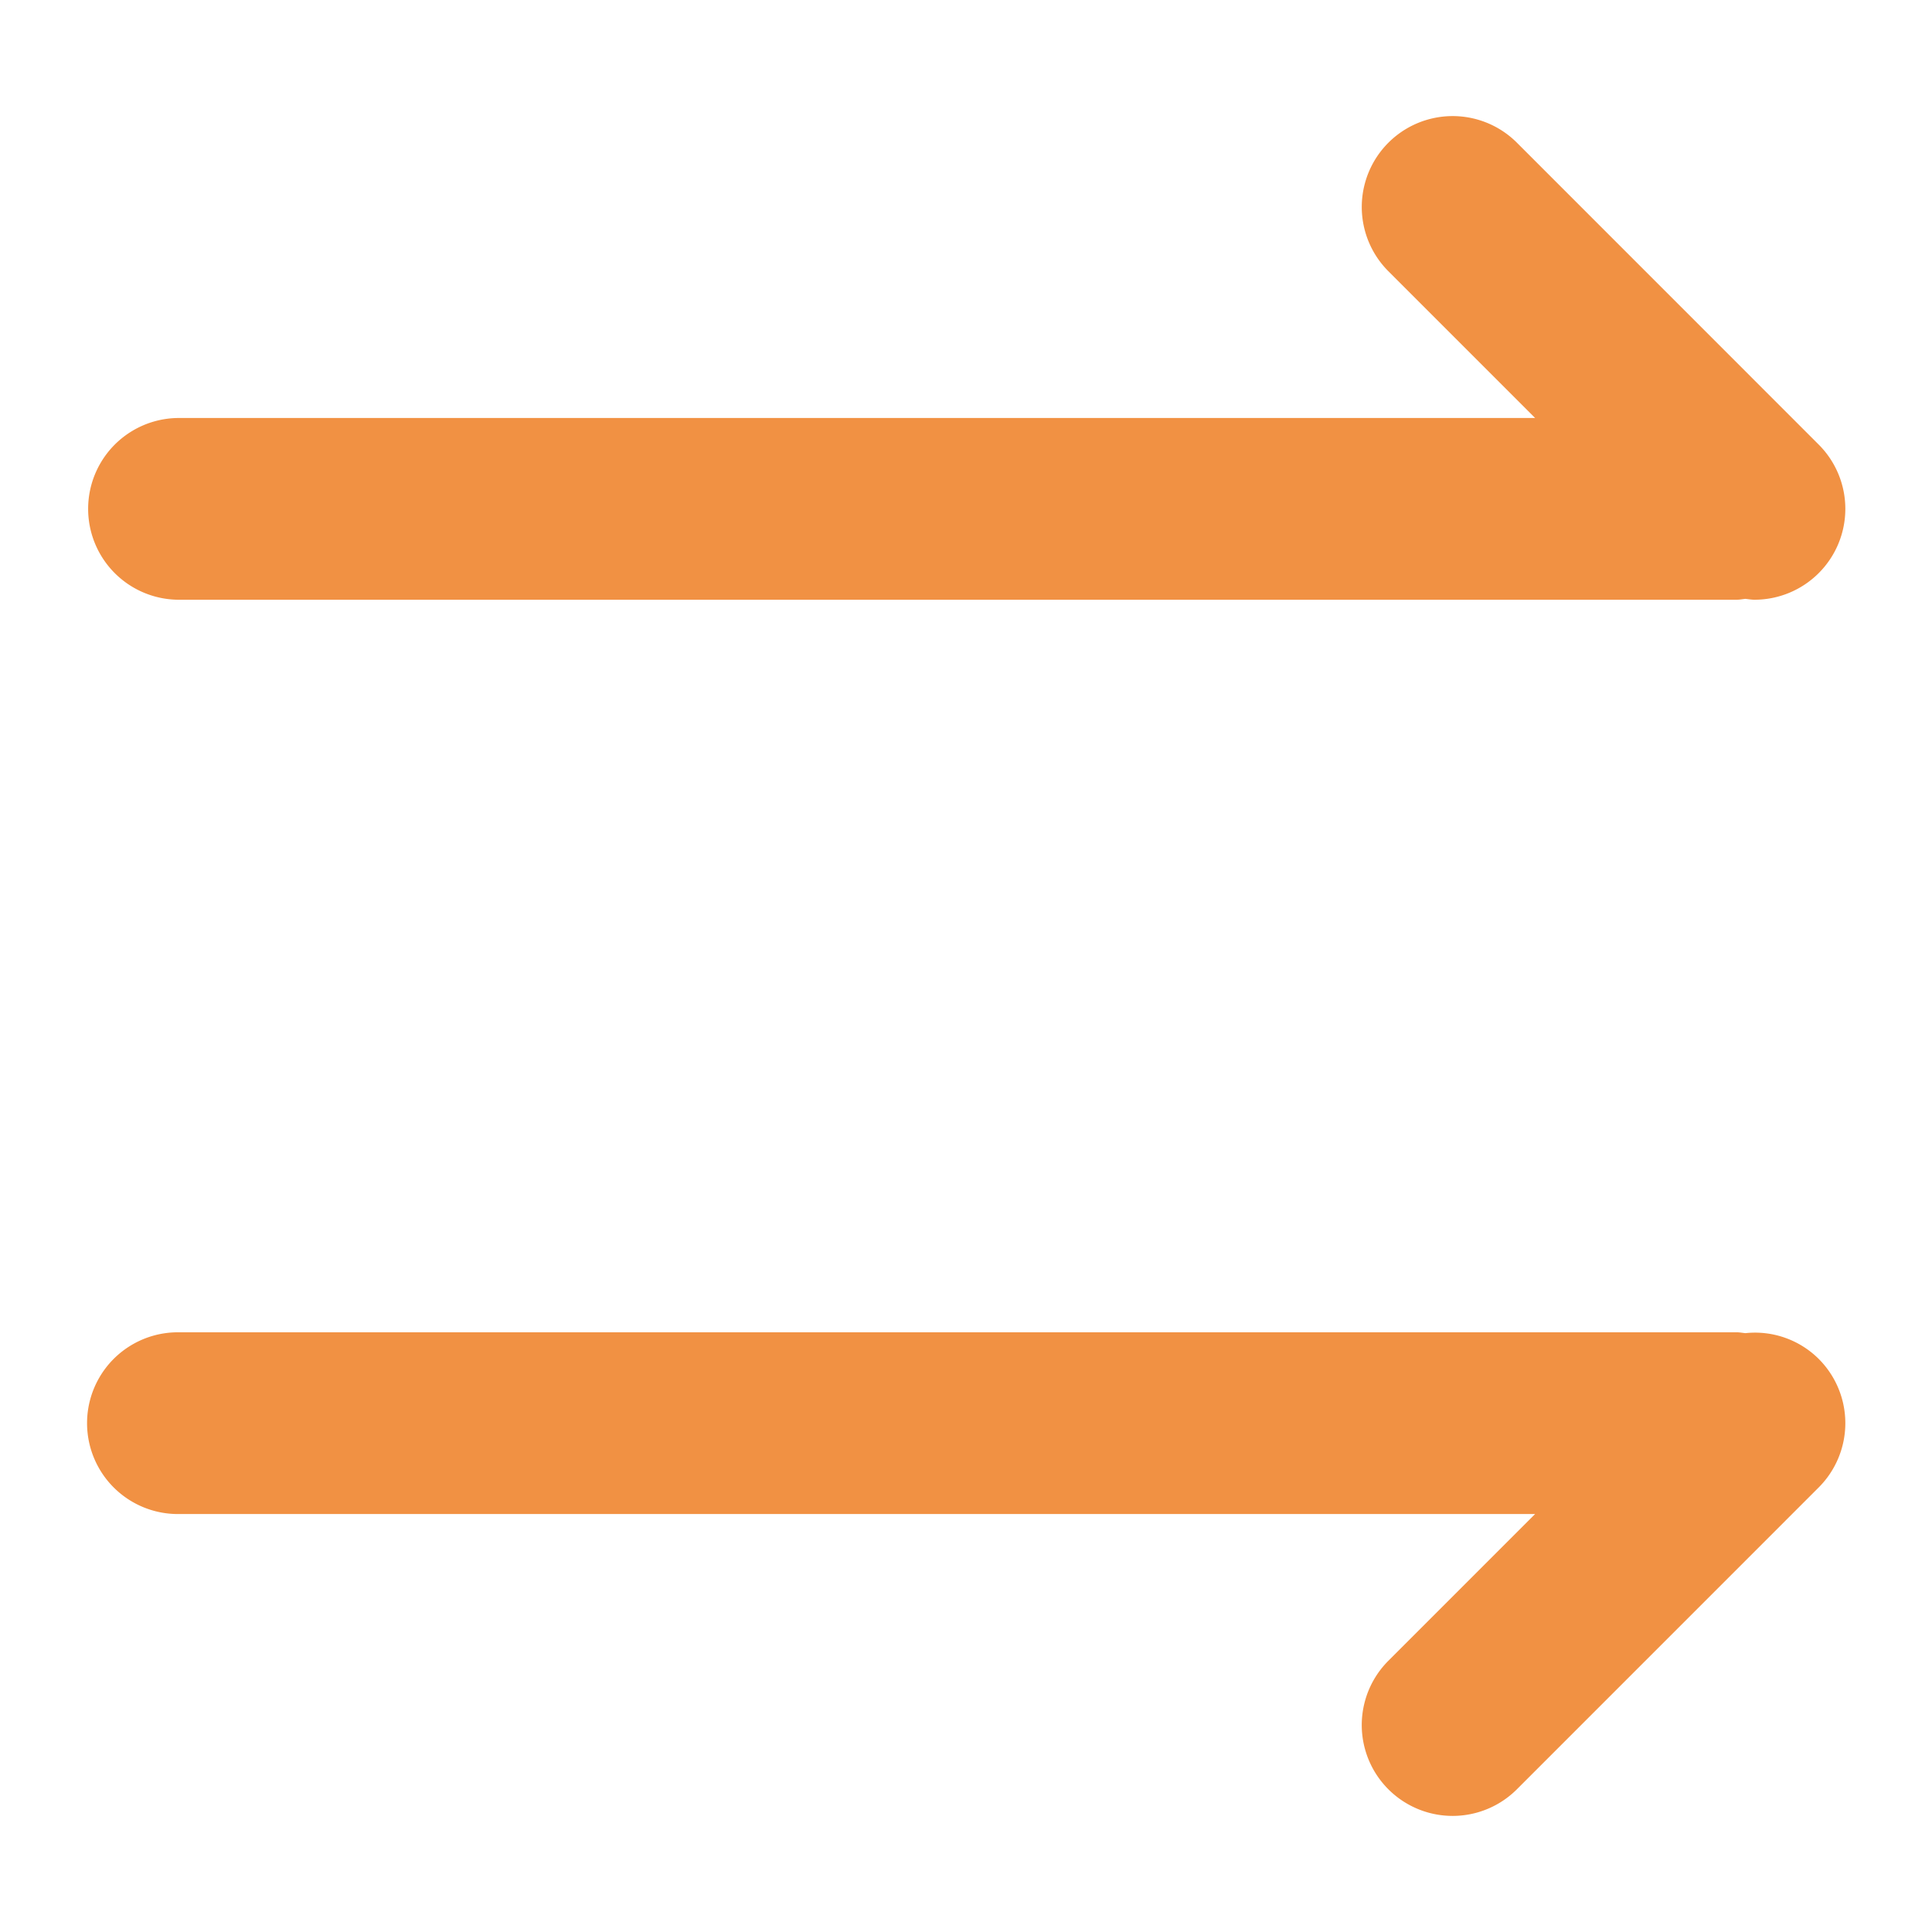 <?xml version="1.0" standalone="no"?><!DOCTYPE svg PUBLIC "-//W3C//DTD SVG 1.1//EN" "http://www.w3.org/Graphics/SVG/1.1/DTD/svg11.dtd"><svg t="1688561579414" class="icon" viewBox="0 0 1024 1024" version="1.1" xmlns="http://www.w3.org/2000/svg" p-id="49876" xmlns:xlink="http://www.w3.org/1999/xlink" width="200" height="200"><path d="M94.091 317.869h826.413c1.565 0 3.046-0.313 4.576-0.458 1.614 0.157 3.215 0.458 4.817 0.458a48.166 48.166 0 0 0 34.065-82.219L804.004 75.644a48.166 48.166 0 0 0-68.13 68.118l77.775 77.787H94.091a48.166 48.166 0 0 0 0 96.319zM925.104 706.601c-1.541-0.144-3.022-0.458-4.588-0.458H94.091a48.166 48.166 0 0 0 0 96.331h719.533l-77.763 77.775a48.166 48.166 0 1 0 68.13 68.106l159.97-159.994a48.166 48.166 0 0 0-0.012-68.118 47.865 47.865 0 0 0-38.846-13.643z" fill="#F19143" p-id="49877"></path></svg>